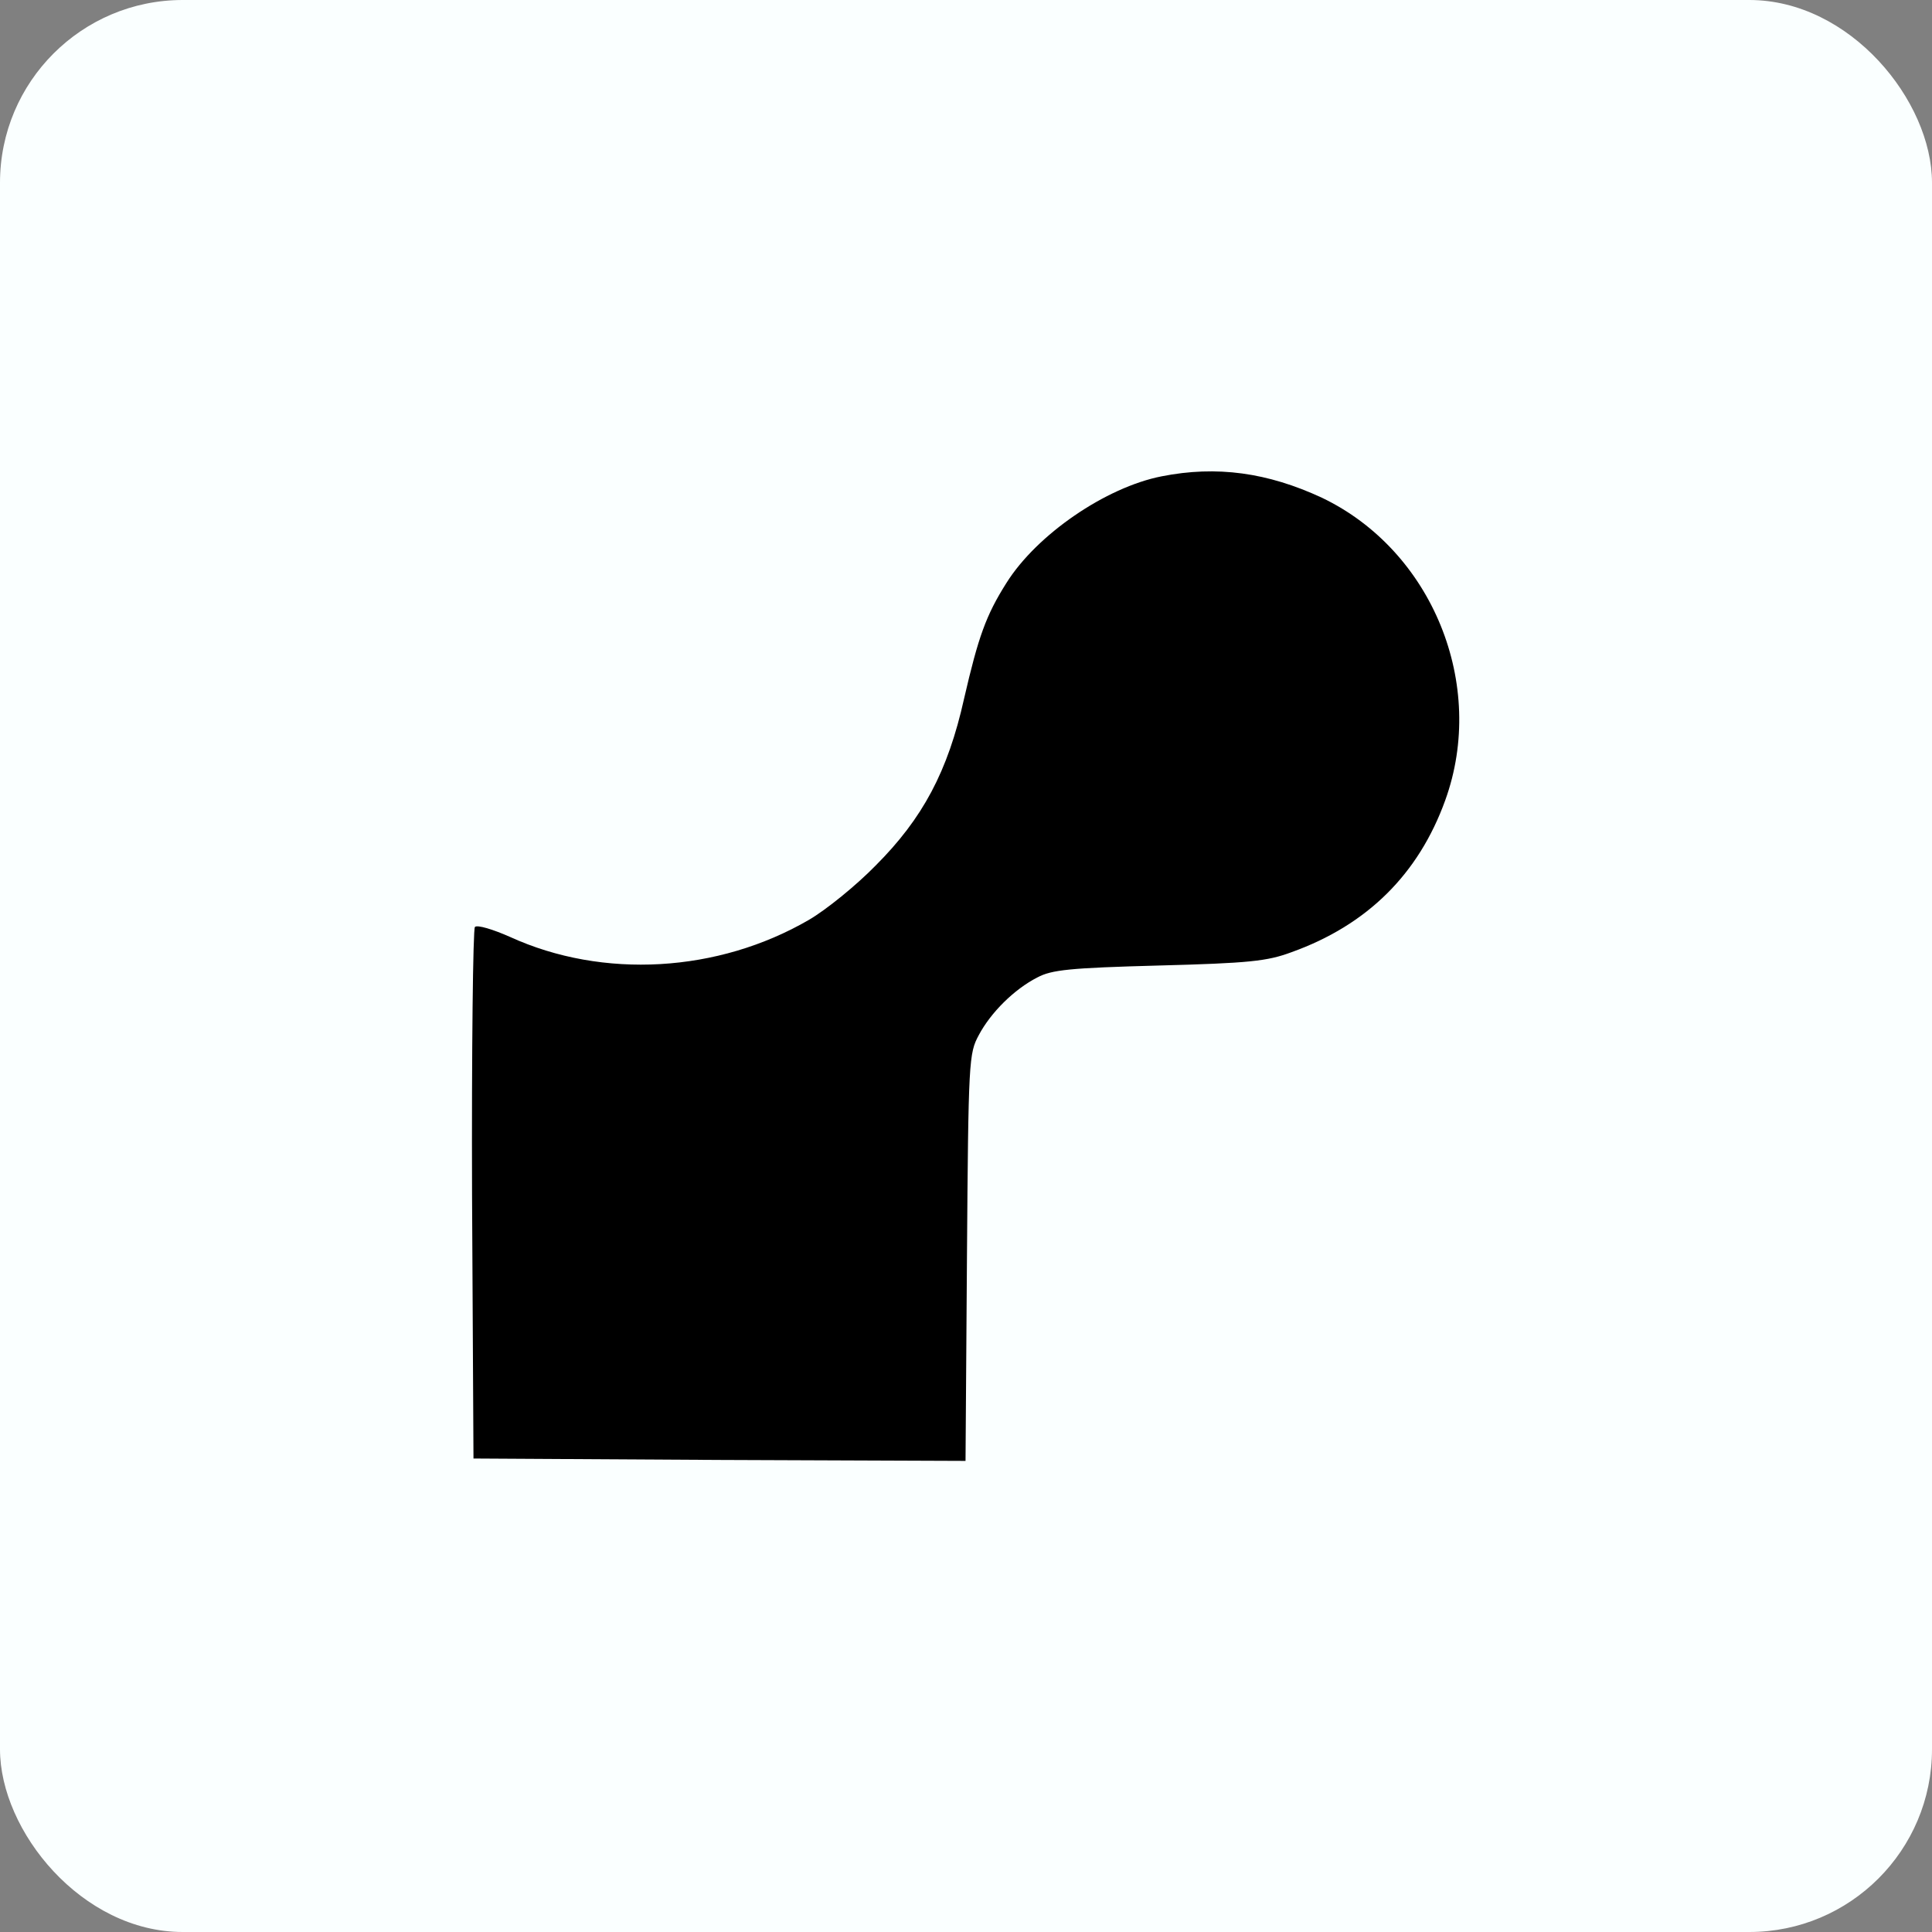<svg xmlns="http://www.w3.org/2000/svg" version="1.0" width="400pt" height="400pt" viewBox="-3 -3 406 406" preserveAspectRatio="xMidYMid meet"><rect x="-3" y="-3" width="406" height="406" fill="#808080" stroke="none"/><g id="deeditor_bgCarrier" stroke-width="0">
  <rect id="dee_c_e" x="-3" y="-3" width="406" height="406" rx="38.4" fill="#faffff" strokewidth="0"/>
</g>

<g transform="translate(0,400) scale(0.1,-0.1)" fill="#000000" stroke="none">
<path d="M2411 3029 c-117 -23 -262 -122 -326 -224 -43 -68 -59 -113 -89 -243 -34 -153 -87 -252 -186 -351 -41 -42 -104 -93 -140 -114 -191 -111 -433 -125 -628 -36 -36 16 -69 26 -74 21 -4 -4 -7 -258 -6 -563 l3 -554 517 -3 517 -2 3 427 c3 417 4 429 25 468 25 47 74 96 123 121 30 16 68 20 255 25 190 5 228 9 279 28 159 57 267 164 323 319 88 243 -27 525 -259 636 -114 53 -221 68 -337 45z" fill="#000000"/>
</g>
</svg>